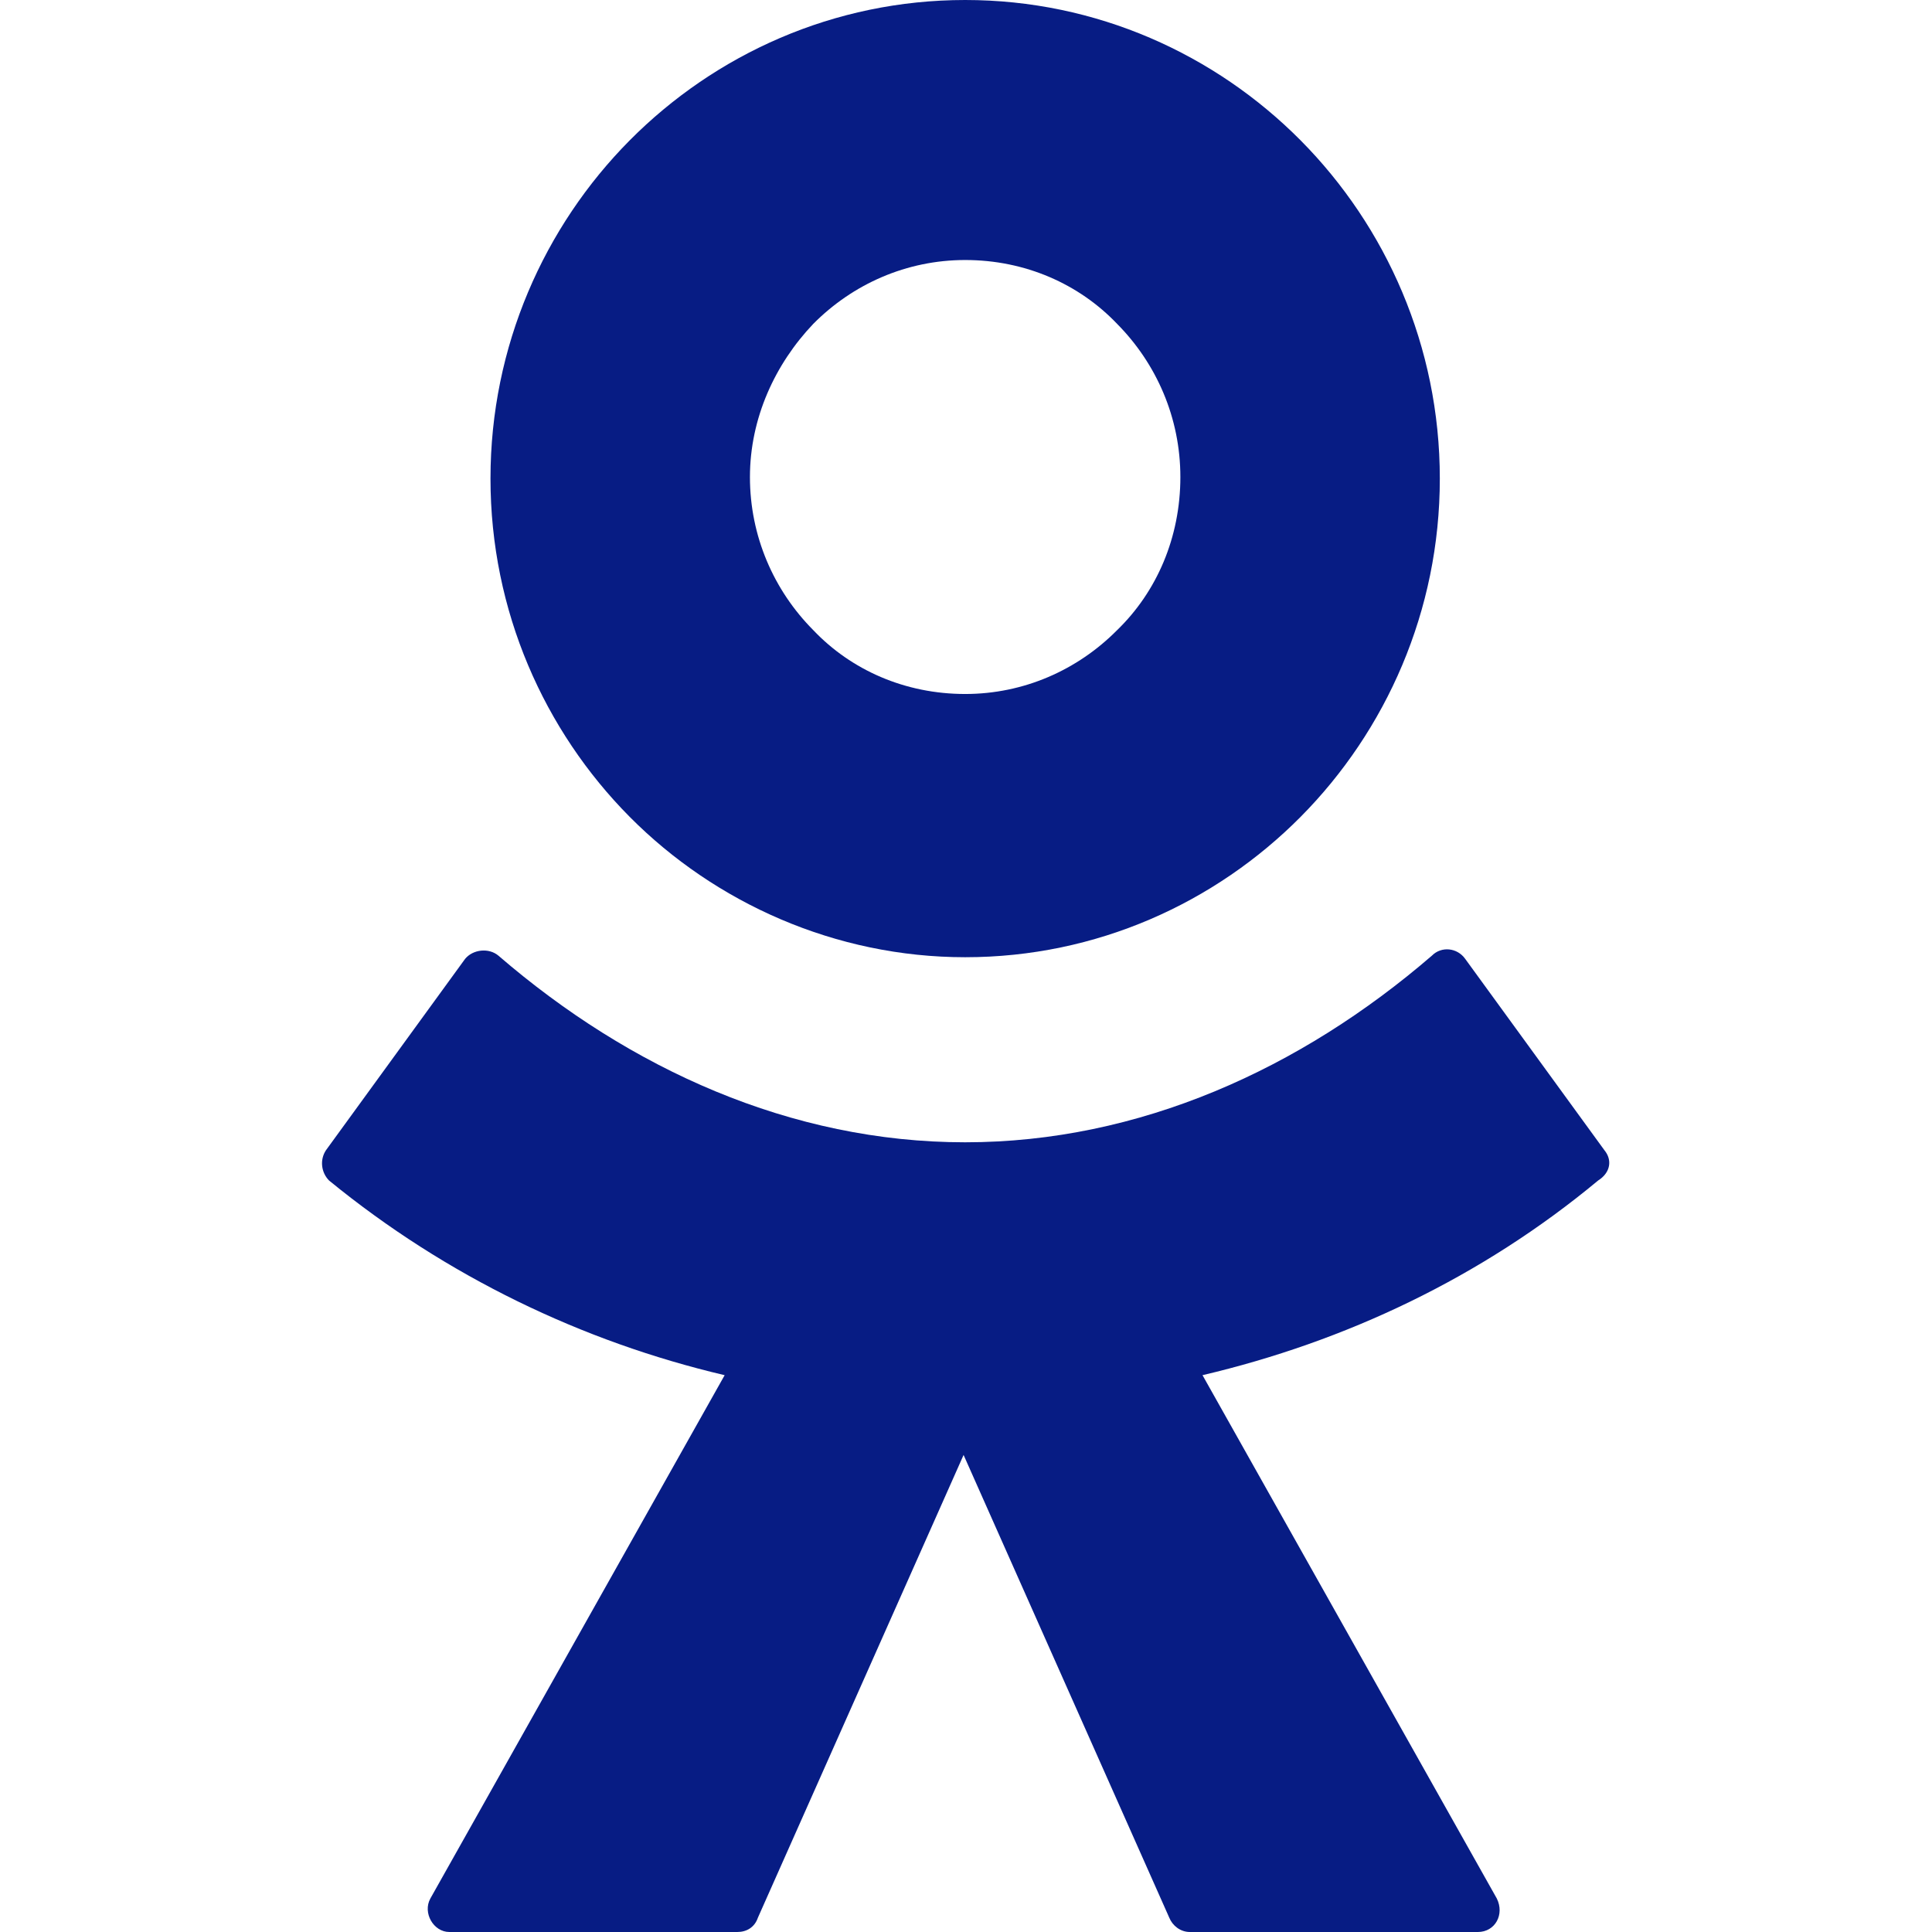 <svg width="24" height="24" viewBox="0 0 24 24" fill="none" xmlns="http://www.w3.org/2000/svg">
<path d="M11.99 11.891C13.621 11.891 15.095 11.217 16.157 10.147C17.218 9.077 17.886 7.59 17.886 5.945C17.886 4.301 17.218 2.814 16.157 1.744C15.095 0.674 13.621 0 11.99 0C10.358 0 8.884 0.674 7.822 1.744C6.761 2.814 6.093 4.301 6.093 5.945C6.093 7.59 6.761 9.077 7.822 10.147C8.884 11.217 10.378 11.891 11.99 11.891ZM10.103 4.023C10.594 3.528 11.262 3.23 11.99 3.23C12.736 3.23 13.405 3.528 13.877 4.023C14.368 4.519 14.663 5.192 14.663 5.926C14.663 6.679 14.368 7.353 13.877 7.828C13.385 8.324 12.717 8.621 11.99 8.621C11.243 8.621 10.574 8.324 10.103 7.828C9.611 7.333 9.316 6.659 9.316 5.926C9.316 5.192 9.631 4.519 10.103 4.023Z" fill="#071C84"/>
<path d="M19.931 14.289L18.201 11.911C18.102 11.772 17.906 11.752 17.788 11.871C16.157 13.278 14.152 14.19 11.989 14.19C9.827 14.19 7.822 13.278 6.191 11.871C6.073 11.772 5.877 11.792 5.778 11.911L4.049 14.289C3.97 14.408 3.99 14.566 4.088 14.665C5.542 15.854 7.233 16.667 9.002 17.083L5.346 23.584C5.248 23.762 5.385 24 5.582 24H9.159C9.277 24 9.375 23.94 9.415 23.822L11.97 18.074L14.525 23.822C14.565 23.921 14.663 24 14.781 24H18.358C18.574 24 18.692 23.782 18.594 23.584L14.938 17.083C16.707 16.667 18.397 15.874 19.852 14.665C20.009 14.566 20.029 14.408 19.931 14.289Z" fill="#071C84"/>
</svg>
